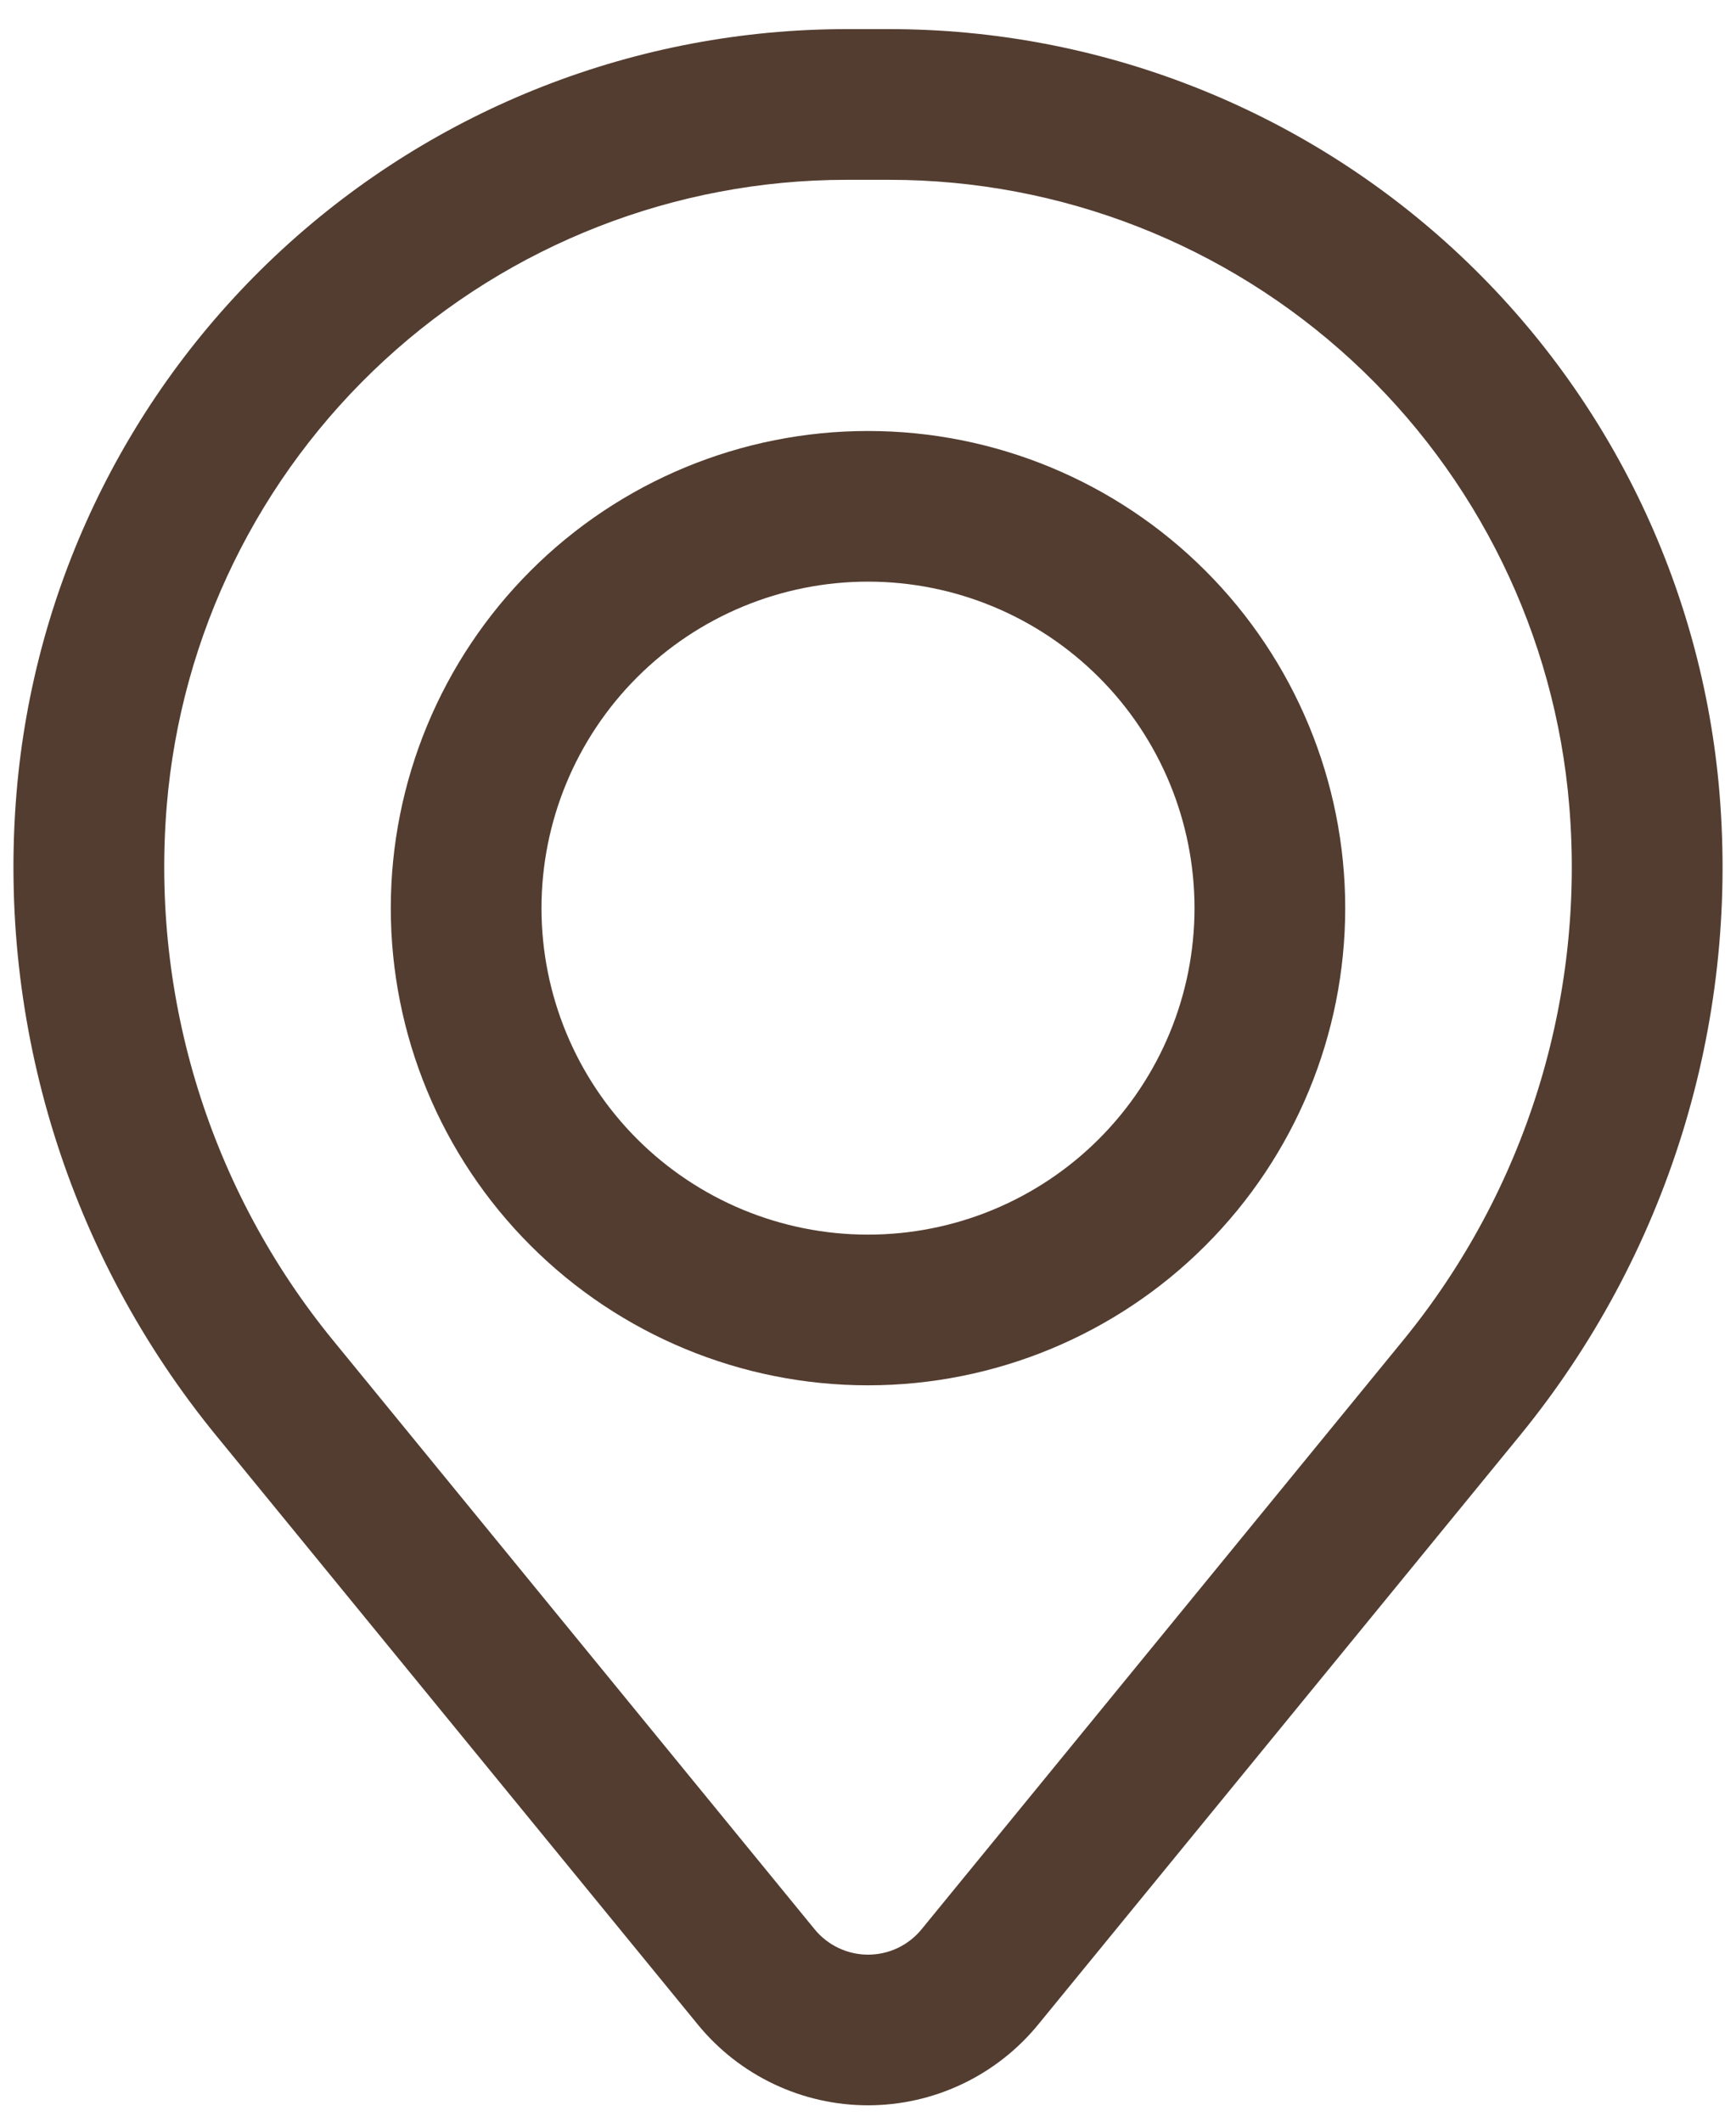 <svg width="36" height="44" viewBox="0 0 36 44" fill="none" xmlns="http://www.w3.org/2000/svg">
<path fill-rule="evenodd" clip-rule="evenodd" d="M8.104 18.833C8.104 16.209 9.147 13.692 11.003 11.836C12.858 9.98 15.376 8.938 18 8.938C20.625 8.938 23.142 9.98 24.997 11.836C26.853 13.692 27.896 16.209 27.896 18.833C27.896 21.458 26.853 23.975 24.997 25.831C23.142 27.687 20.625 28.729 18 28.729C15.376 28.729 12.858 27.687 11.003 25.831C9.147 23.975 8.104 21.458 8.104 18.833ZM18 12.062C16.204 12.062 14.482 12.776 13.212 14.046C11.943 15.315 11.229 17.038 11.229 18.833C11.229 20.629 11.943 22.351 13.212 23.621C14.482 24.891 16.204 25.604 18 25.604C19.796 25.604 21.518 24.891 22.788 23.621C24.058 22.351 24.771 20.629 24.771 18.833C24.771 17.038 24.058 15.315 22.788 14.046C21.518 12.776 19.796 12.062 18 12.062Z" fill="#533D30"/>
<path fill-rule="evenodd" clip-rule="evenodd" d="M0.342 16.452C0.699 12.133 2.666 8.107 5.854 5.171C9.042 2.235 13.216 0.605 17.55 0.604H18.45C22.784 0.605 26.958 2.235 30.146 5.171C33.334 8.107 35.301 12.133 35.658 16.452C36.056 21.263 34.569 26.041 31.513 29.777L21.527 41.988C21.1 42.51 20.562 42.931 19.952 43.22C19.342 43.51 18.675 43.66 18 43.66C17.325 43.66 16.658 43.51 16.048 43.22C15.438 42.931 14.9 42.51 14.473 41.988L4.488 29.777C1.431 26.041 -0.055 21.263 0.342 16.452ZM17.55 3.729C14.001 3.731 10.583 5.066 7.973 7.47C5.362 9.874 3.751 13.172 3.458 16.708C3.128 20.712 4.365 24.688 6.908 27.798L16.894 40.011C17.028 40.175 17.197 40.307 17.389 40.398C17.581 40.489 17.79 40.536 18.002 40.536C18.214 40.536 18.424 40.489 18.616 40.398C18.807 40.307 18.976 40.175 19.11 40.011L29.096 27.798C31.638 24.688 32.874 20.712 32.542 16.708C32.249 13.171 30.637 9.874 28.027 7.469C25.416 5.065 21.997 3.73 18.448 3.729H17.55Z" fill="#533D30"/>
</svg>
